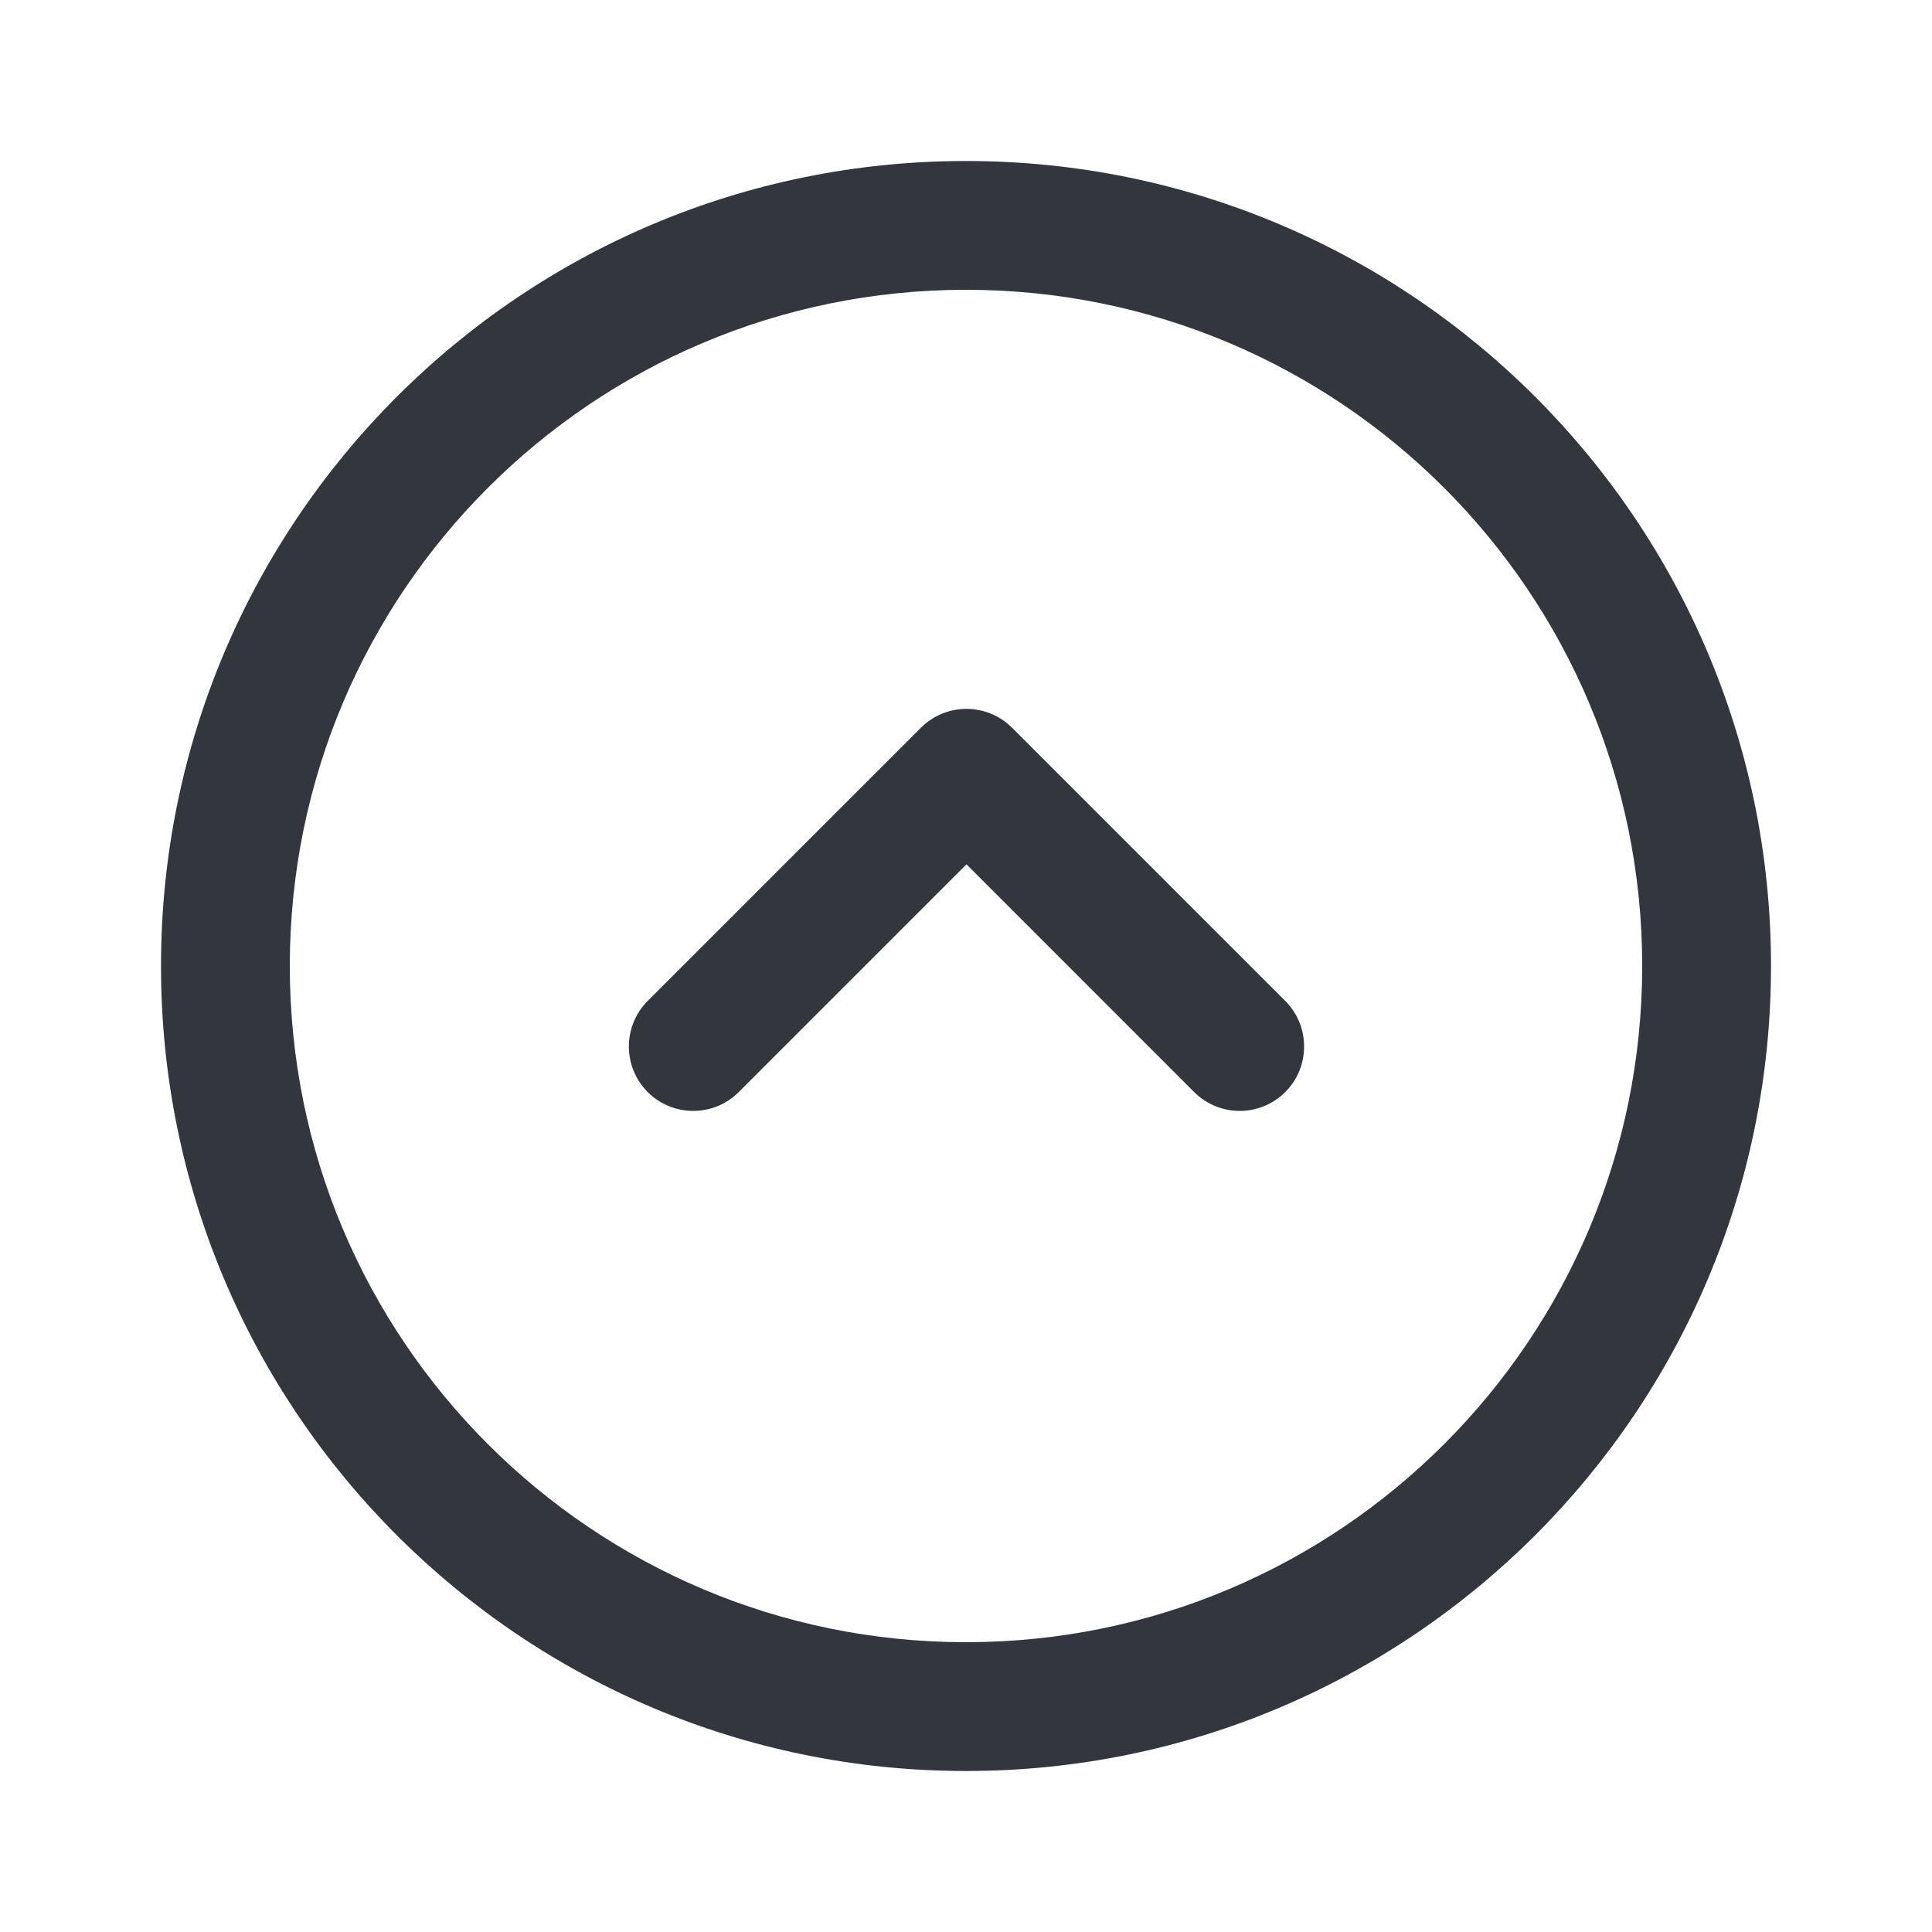 <svg width="24" height="24" viewBox="0 0 24 24" fill="none" xmlns="http://www.w3.org/2000/svg">
<path fill-rule="evenodd" clip-rule="evenodd" d="M2 12C2 17.523 6.477 22 12 22C17.523 22 22 17.523 22 12C22 6.477 17.523 2 12 2C6.477 2 2 6.477 2 12ZM12 20.4C7.361 20.4 3.6 16.639 3.6 12C3.6 7.361 7.361 3.6 12 3.6C16.639 3.6 20.4 7.361 20.4 12C20.4 16.639 16.639 20.4 12 20.4ZM14.834 13.566C15.147 13.878 15.653 13.878 15.966 13.566C16.278 13.253 16.278 12.747 15.966 12.434L12.572 9.04C12.259 8.728 11.752 8.728 11.44 9.04L8.046 12.434C7.734 12.747 7.734 13.253 8.046 13.566C8.358 13.878 8.865 13.878 9.177 13.566L12.006 10.737L14.834 13.566Z" fill="#33363D"/>
</svg>
